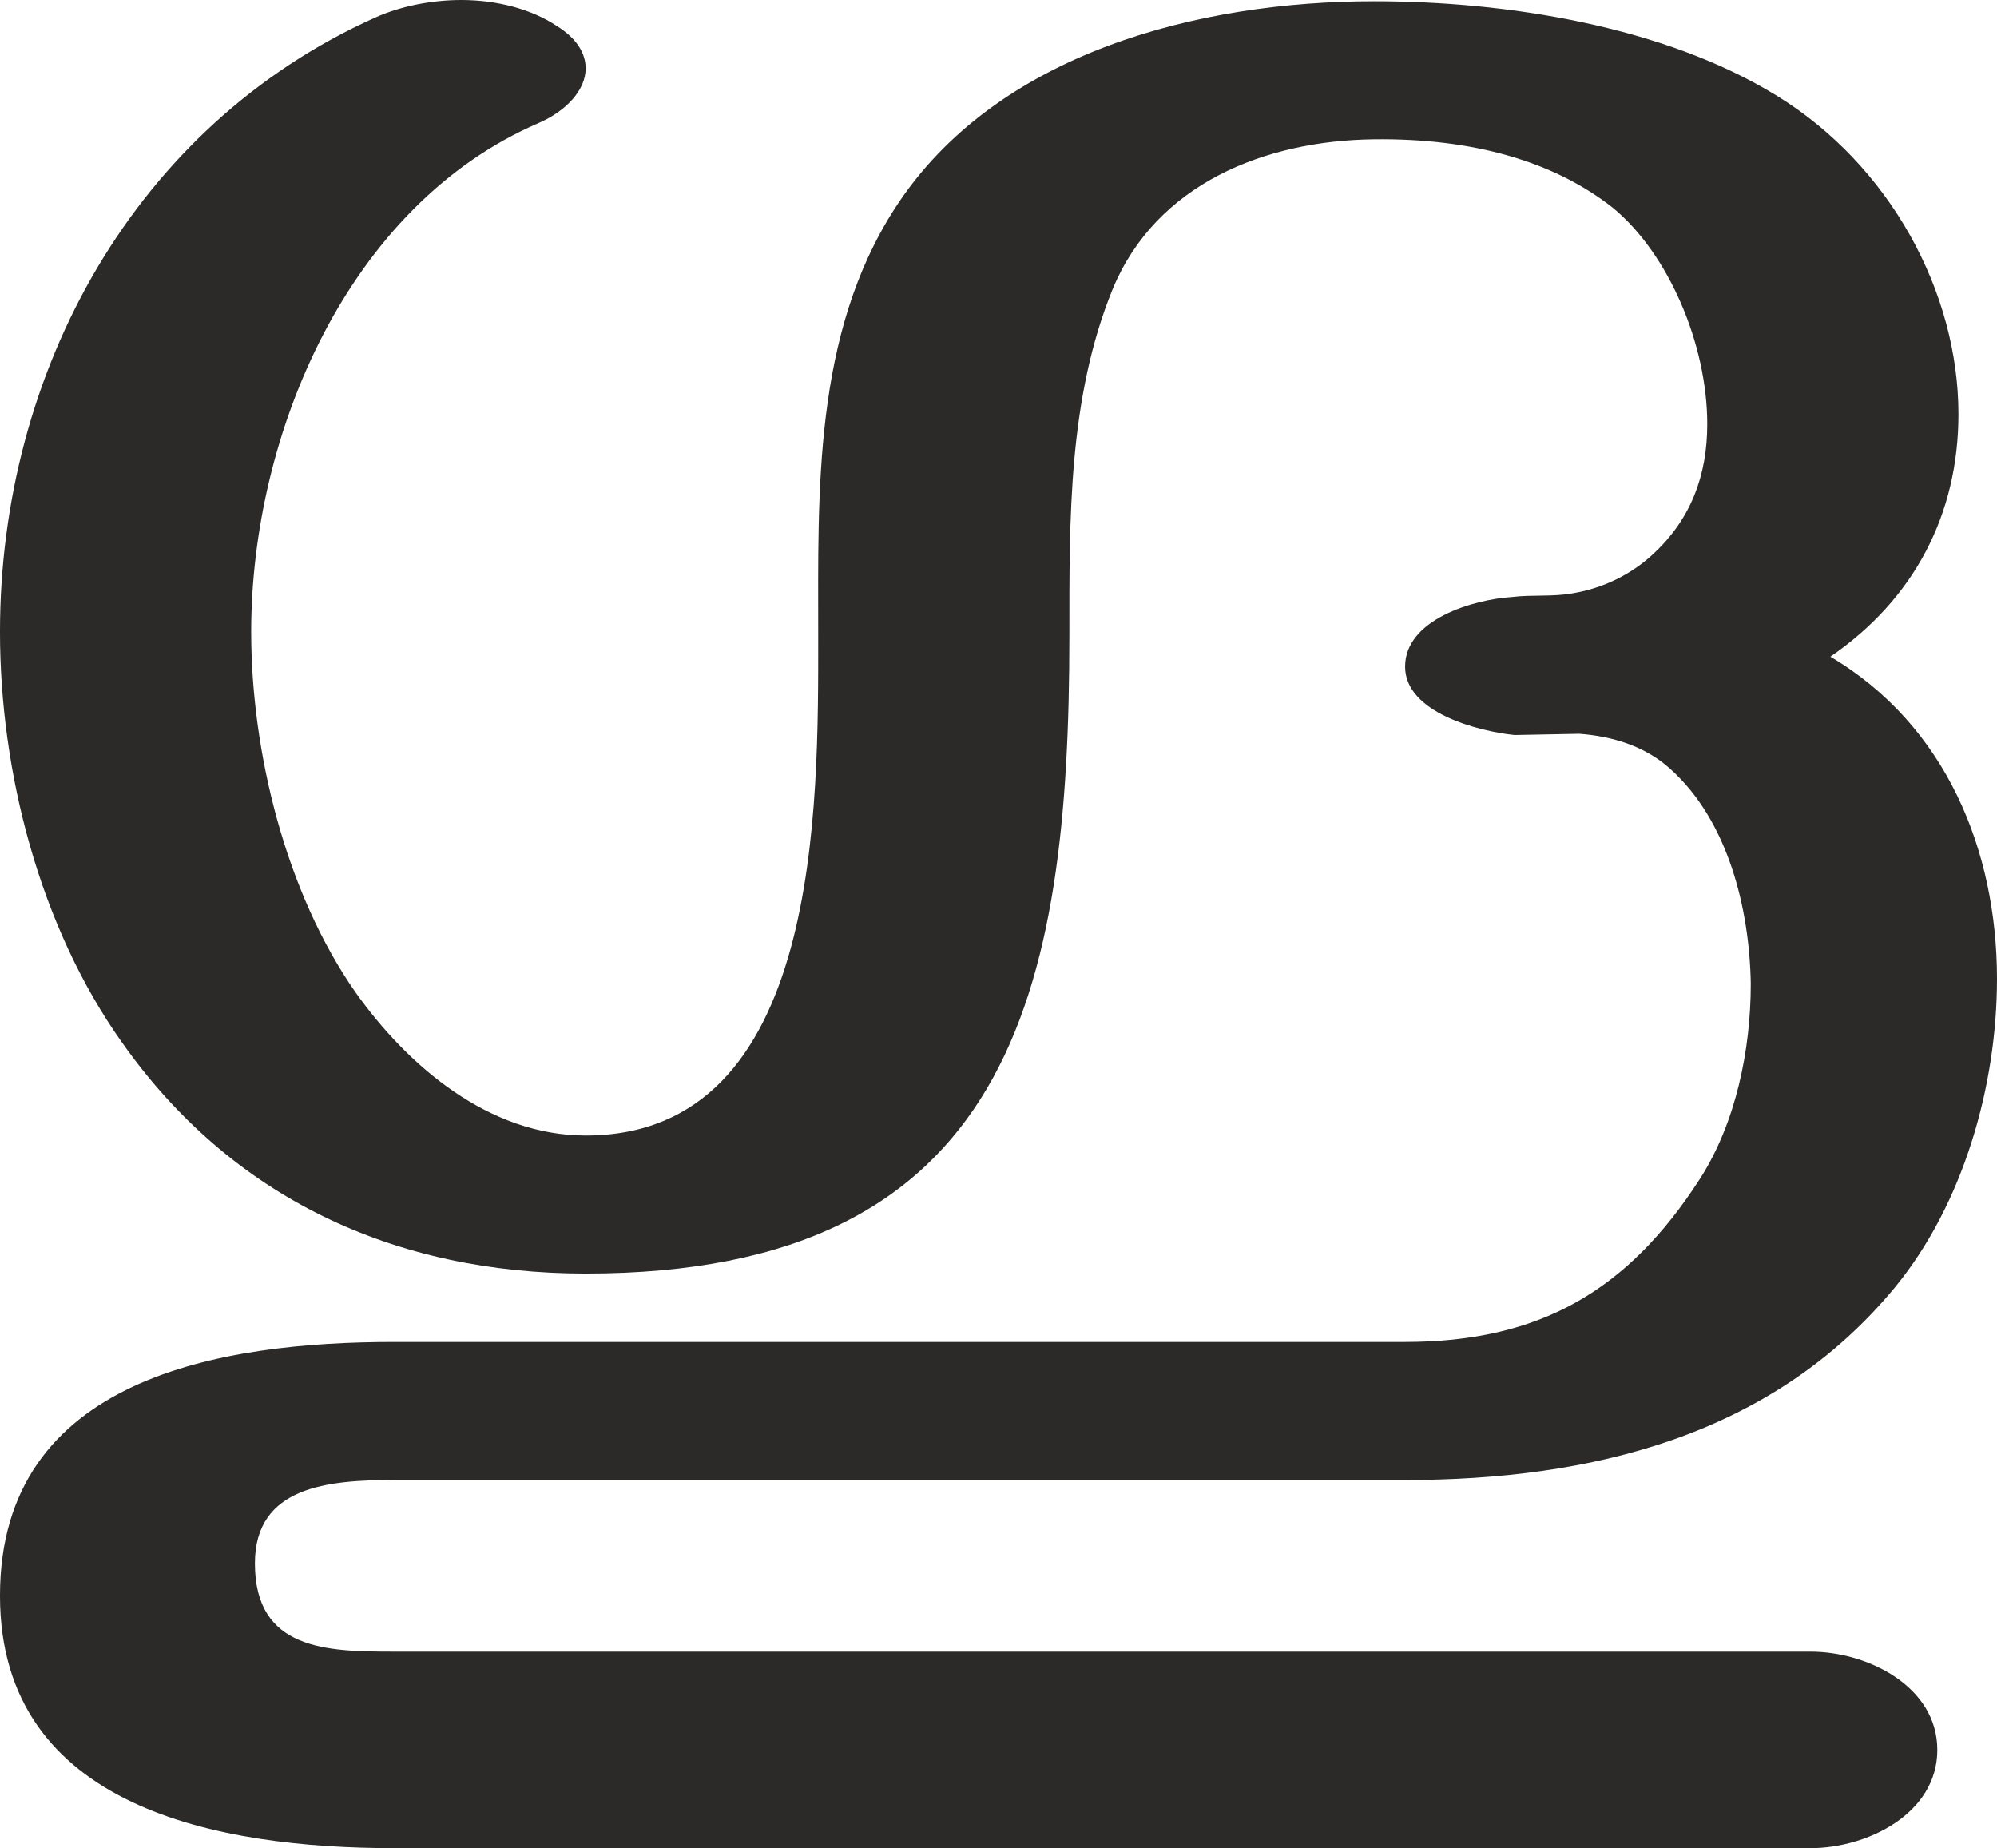 <?xml version="1.0" encoding="UTF-8"?>
<!DOCTYPE svg PUBLIC "-//W3C//DTD SVG 1.1//EN" "http://www.w3.org/Graphics/SVG/1.1/DTD/svg11.dtd">
<!-- Creator: CorelDRAW X8 -->
<svg xmlns="http://www.w3.org/2000/svg" xml:space="preserve" width="1606px" height="1486px" version="1.1" style="shape-rendering:geometricPrecision; text-rendering:geometricPrecision; image-rendering:optimizeQuality; fill-rule:evenodd; clip-rule:evenodd"
viewBox="0 0 1606 1486"
 xmlns:xlink="http://www.w3.org/1999/xlink">
 <defs>
  <style type="text/css">
   <![CDATA[
    .fil0 {fill:#2B2A29;fill-rule:nonzero}
   ]]>
  </style>
 </defs>
 <g id="Layer_x0020_1">
  <path class="fil0" d="M1456 1486c46,0 102,-28 102,-79 0,-51 -56,-79 -102,-79l-1139 0c-54,0 -112,-1 -112,-71 0,-62 59,-67 112,-67l813 0c149,0 295,-35 394,-155 55,-67 82,-162 82,-248 0,-103 -41,-204 -134,-259 67,-46 103,-114 103,-195 0,-98 -55,-200 -146,-256 -91,-56 -217,-76 -324,-76 -140,0 -304,41 -385,166 -66,102 -62,228 -62,344 0,136 3,402 -187,402 -78,0 -143,-56 -185,-115 -56,-80 -84,-193 -84,-290 0,-159 78,-343 231,-409 23,-10 38,-27 38,-44 0,-12 -7,-24 -23,-34 -21,-14 -49,-21 -77,-21 -24,0 -49,5 -69,14 -194,87 -302,285 -302,494 0,113 32,237 98,330 88,125 219,186 373,186 342,0 389,-226 389,-513 0,-94 -1,-191 35,-279 35,-84 122,-119 210,-120 80,-1 145,18 192,55 45,37 76,110 76,174 0,41 -13,76 -43,104 -18,17 -41,28 -65,32 -16,3 -33,1 -49,3 -31,2 -86,18 -86,56 0,37 59,52 88,55l52 -1c27,2 53,10 73,28 47,42 64,113 65,173 0,53 -12,112 -41,157 -58,90 -129,131 -237,131l-813 0c-138,0 -317,28 -317,204 0,171 176,203 317,203l1139 0z"/>
 </g>
</svg>
